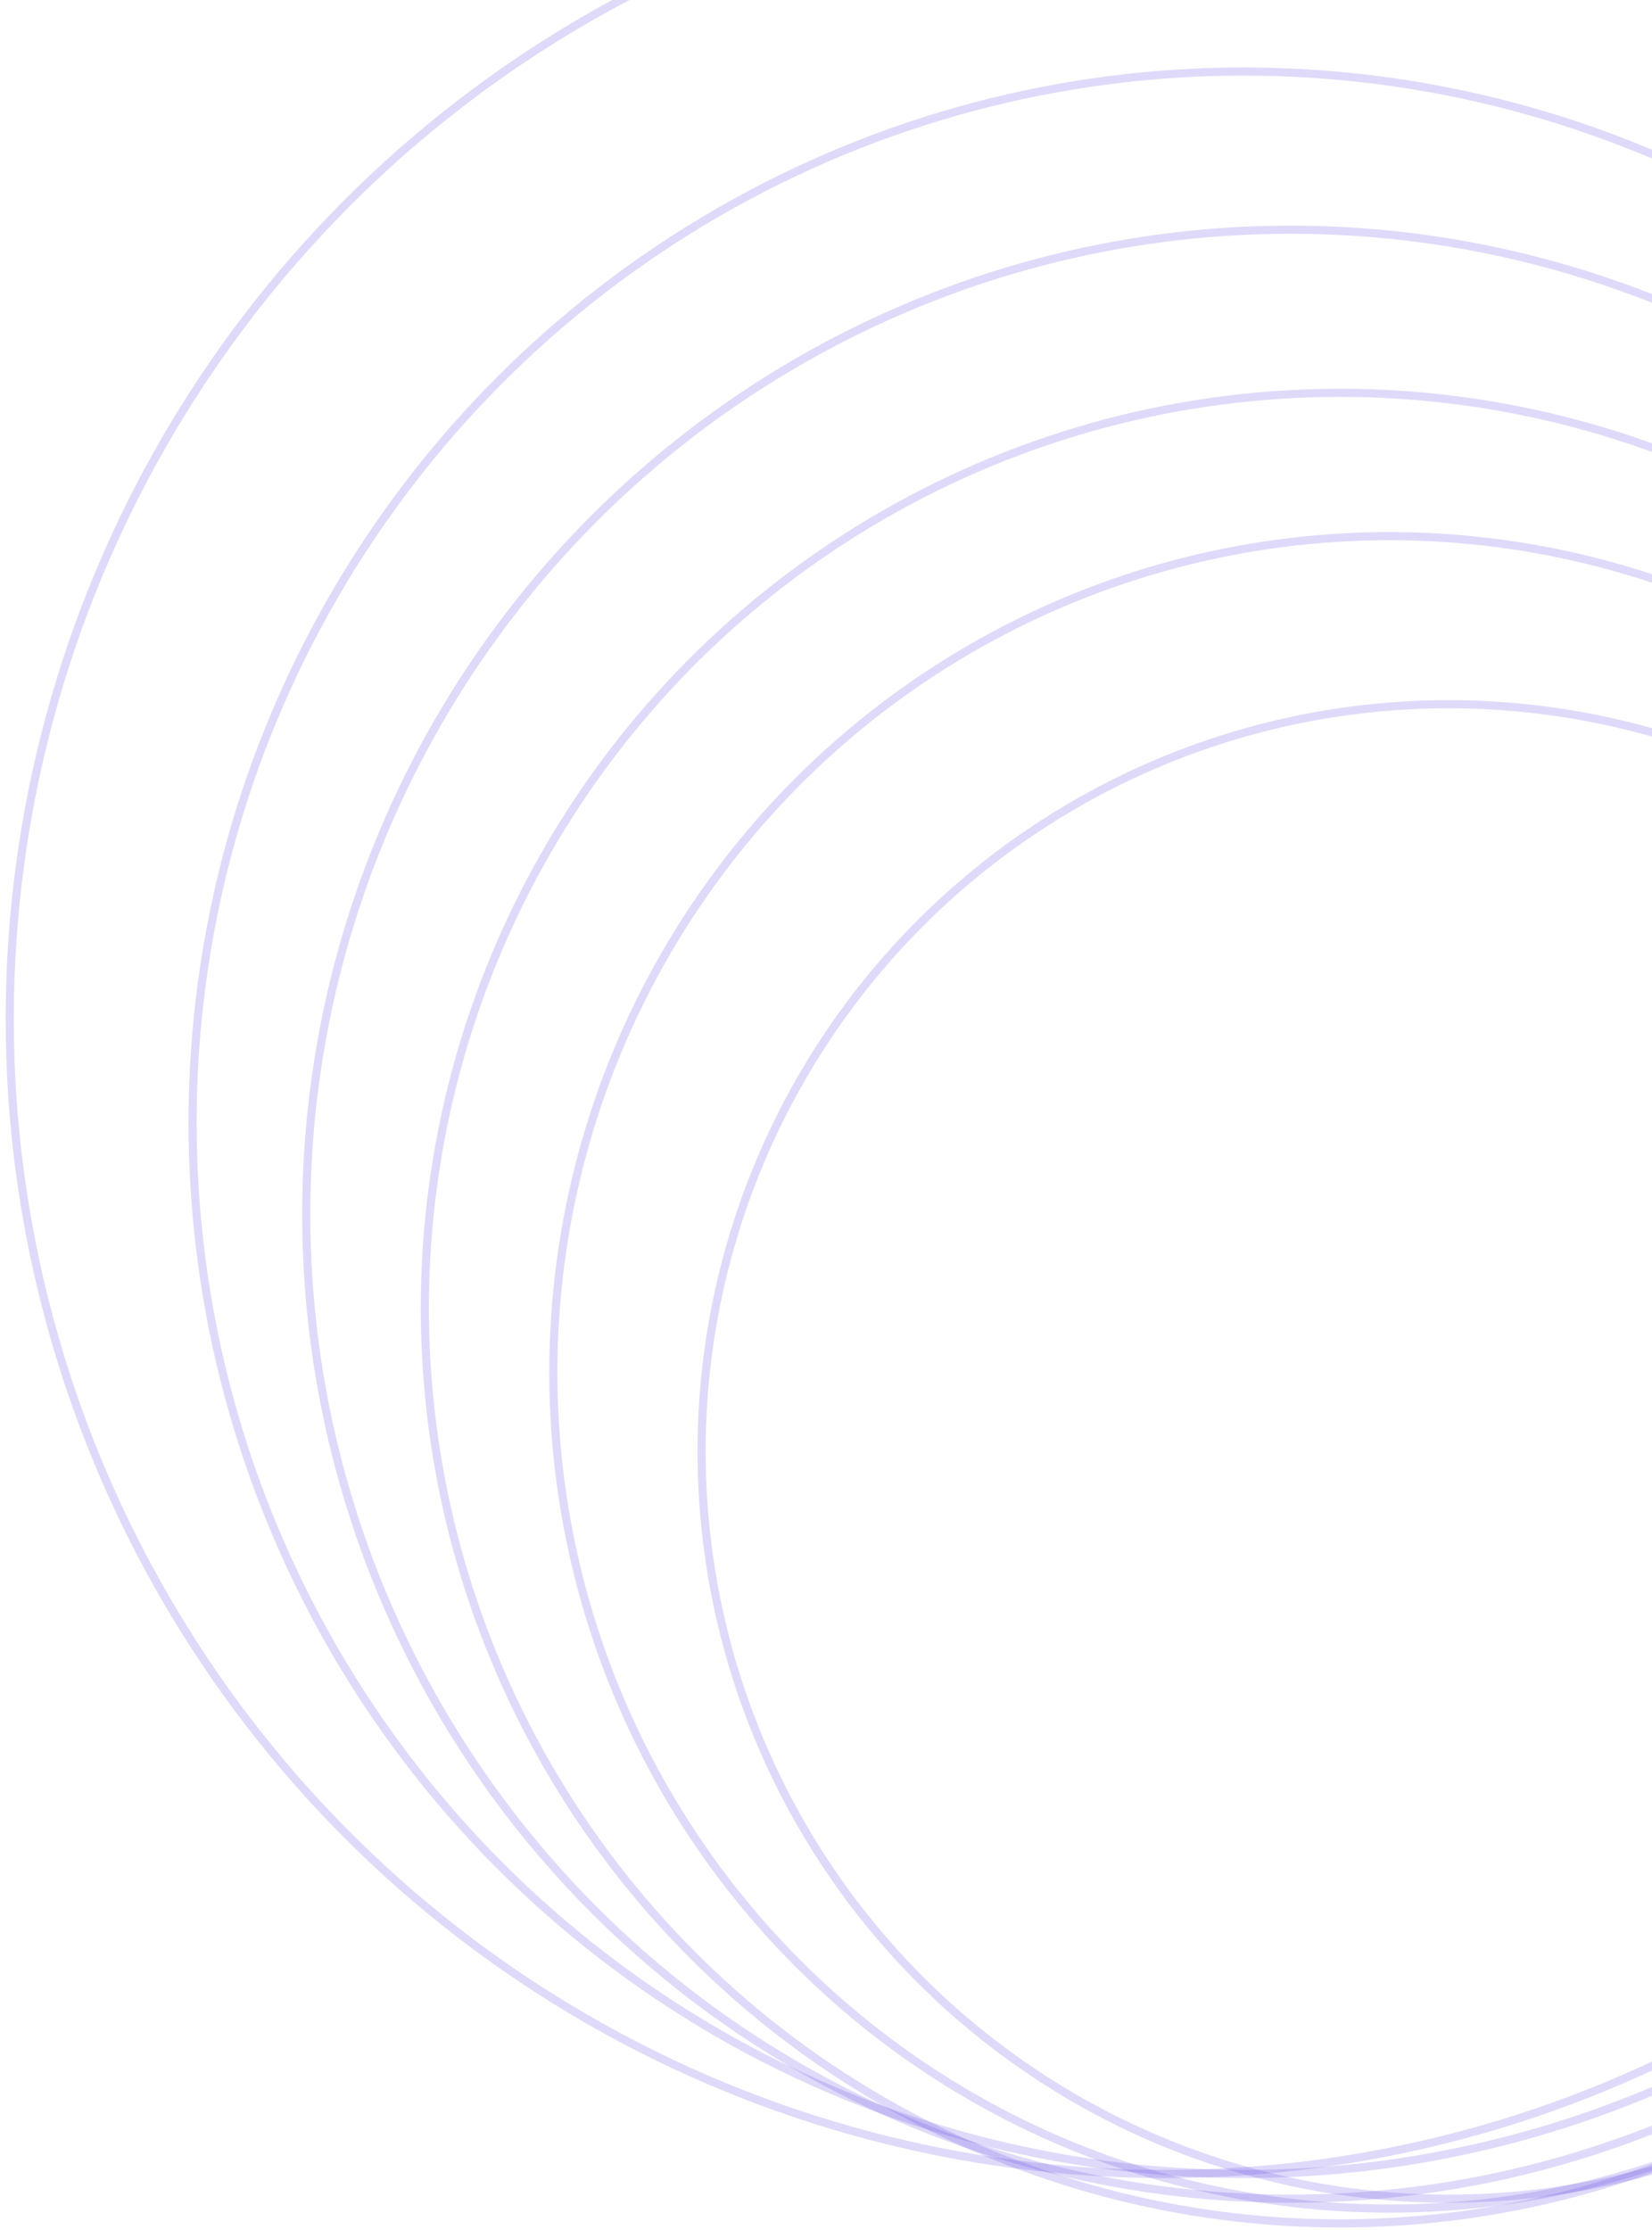 <svg width="203" height="274" viewBox="0 0 203 274" fill="none" xmlns="http://www.w3.org/2000/svg">
<circle cx="178.015" cy="178.32" r="91.803" stroke="#6246E5" stroke-opacity="0.2"/>
<circle cx="170.728" cy="168.604" r="102.734" stroke="#6246E5" stroke-opacity="0.2"/>
<circle cx="164.655" cy="160.71" r="112.45" stroke="#6246E5" stroke-opacity="0.2"/>
<circle cx="158.583" cy="149.171" r="120.952" stroke="#6246E5" stroke-opacity="0.2"/>
<circle cx="152.814" cy="137.937" r="129.15" stroke="#6246E5" stroke-opacity="0.2"/>
<circle cx="143.098" cy="125.185" r="141.902" stroke="#6246E5" stroke-opacity="0.2"/>
</svg>
